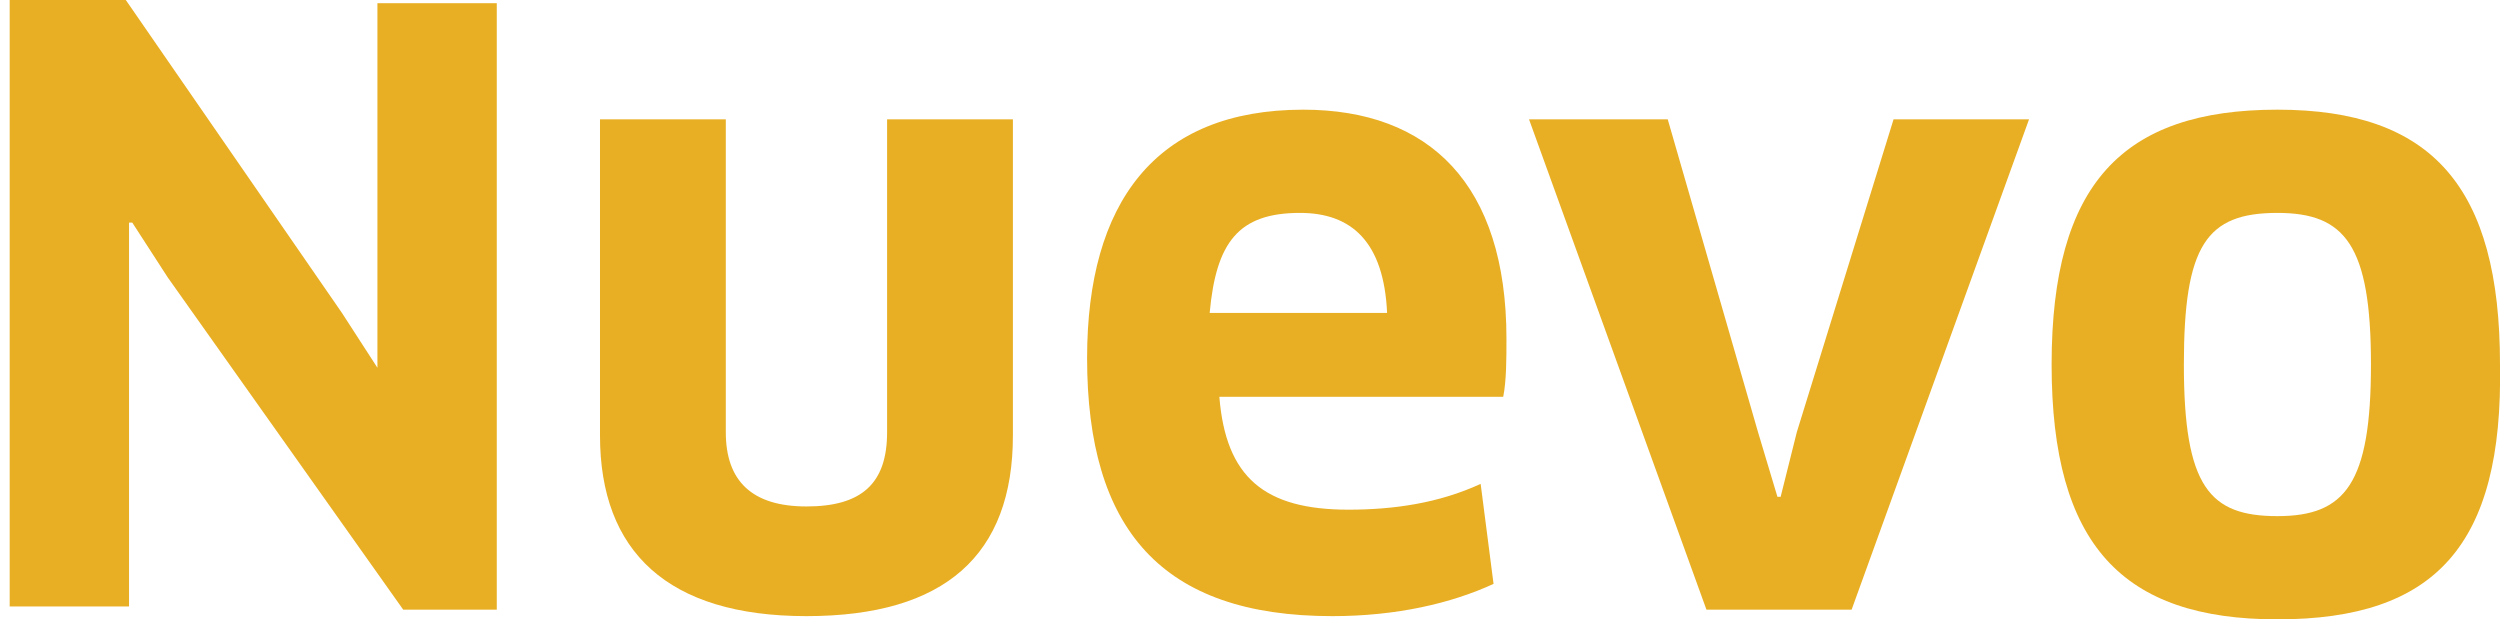 <?xml version="1.0" encoding="utf-8"?>
<!-- Generator: Adobe Illustrator 20.1.0, SVG Export Plug-In . SVG Version: 6.00 Build 0)  -->
<svg version="1.1" id="Layer_1" xmlns="http://www.w3.org/2000/svg" xmlns:xlink="http://www.w3.org/1999/xlink" x="0px" y="0px"
	 viewBox="0 0 77.5 19.2" style="enable-background:new 0 0 77.5 19.2;" xml:space="preserve">
<style type="text/css">
	.st0{enable-background:new    ;}
	.st1{fill:#E9AF24;}
</style>
<g class="st0">
	<path class="st1" d="M12.5,18.9L5.2,8.6L4.1,6.9H4v2v9.9H0.3V0h3.6l6.7,9.7l1.1,1.7l0,0v-2V0.1h3.7v18.8H12.5z"/>
	<path class="st1" d="M31.4,13.5c0,3.7-2.1,5.6-6.4,5.6s-6.4-2-6.4-5.6V3.7h3.9v9.7c0,1.5,0.8,2.3,2.5,2.3s2.5-0.7,2.5-2.3V3.7h3.9
		V13.5z"/>
	<path class="st1" d="M33.7,11.1c0-4.8,2.1-7.7,6.7-7.7c3.9,0,6.3,2.3,6.3,7.1c0,0.6,0,1.3-0.1,1.8h-8.8c0.2,2.5,1.4,3.5,4,3.5
		c1.4,0,2.8-0.2,4.1-0.8l0.4,3.1c-1.3,0.6-3,1-5,1C36,19.1,33.7,16.4,33.7,11.1z M43,9.7c-0.1-2.2-1.1-3.1-2.7-3.1
		c-1.9,0-2.6,0.9-2.8,3.1C37.5,9.7,43,9.7,43,9.7z"/>
	<path class="st1" d="M62.9,3.7l-5.5,15.2h-4.5L47.4,3.7h4.3l2.8,9.7l0.6,2h0.1l0.5-2l3-9.7H62.9z"/>
	<path class="st1" d="M70.6,19.2c-4.8,0-7-2.3-7-7.9s2.2-7.9,7-7.9s6.9,2.4,6.9,7.9C77.6,16.9,75.5,19.2,70.6,19.2z M70.6,16
		c2.1,0,2.9-1,2.9-4.7s-0.8-4.7-2.9-4.7c-2.2,0-2.9,1-2.9,4.7C67.7,15.1,68.5,16,70.6,16z"/>
</g>
</svg>
